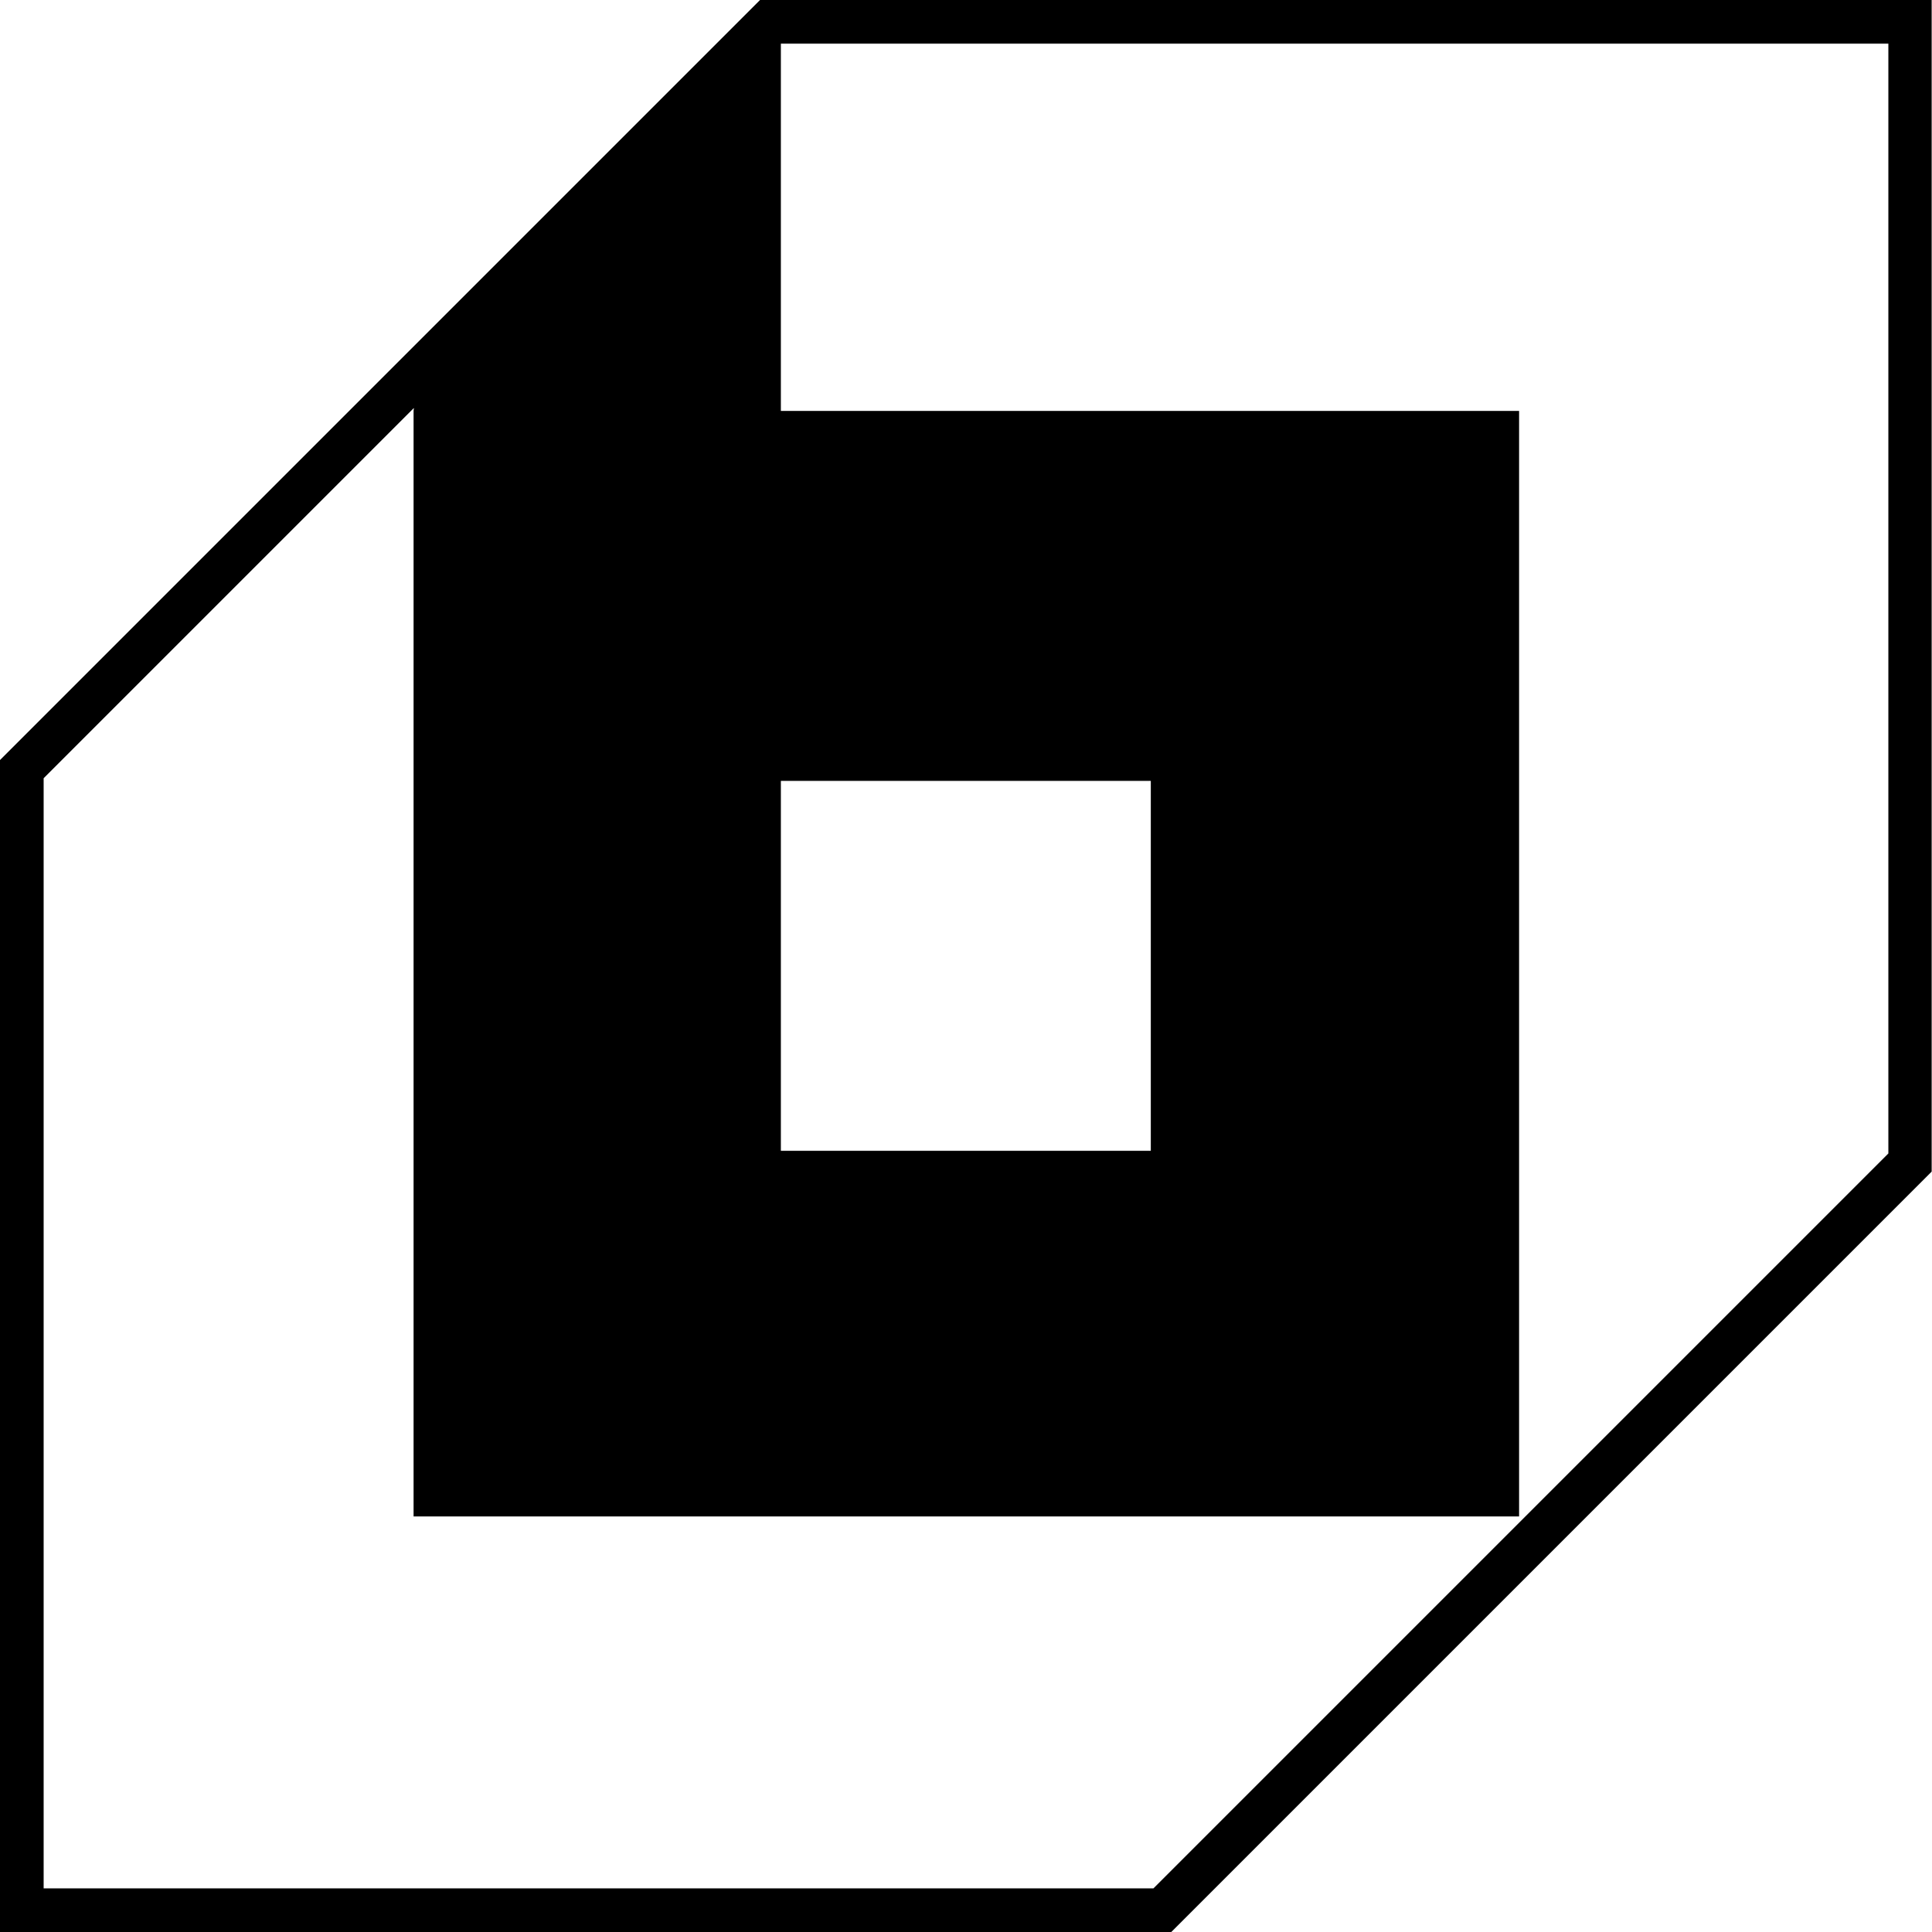 <svg xmlns="http://www.w3.org/2000/svg" width="584.4" viewBox="0 0 584.4 584.4" height="584.4" xml:space="preserve"><path d="M229.9 0 0 229.9v354.5h354.3l228.1-228.1 1.9-1.9V0H229.9zm6.3 236.2h111.9v111.9H236.2V236.2zm335 112.7L348.9 571.2H13.2V235.4l112-112-.1.9v334.4h334.4V124.3H236.2V13.2h335v335.7z"></path></svg>